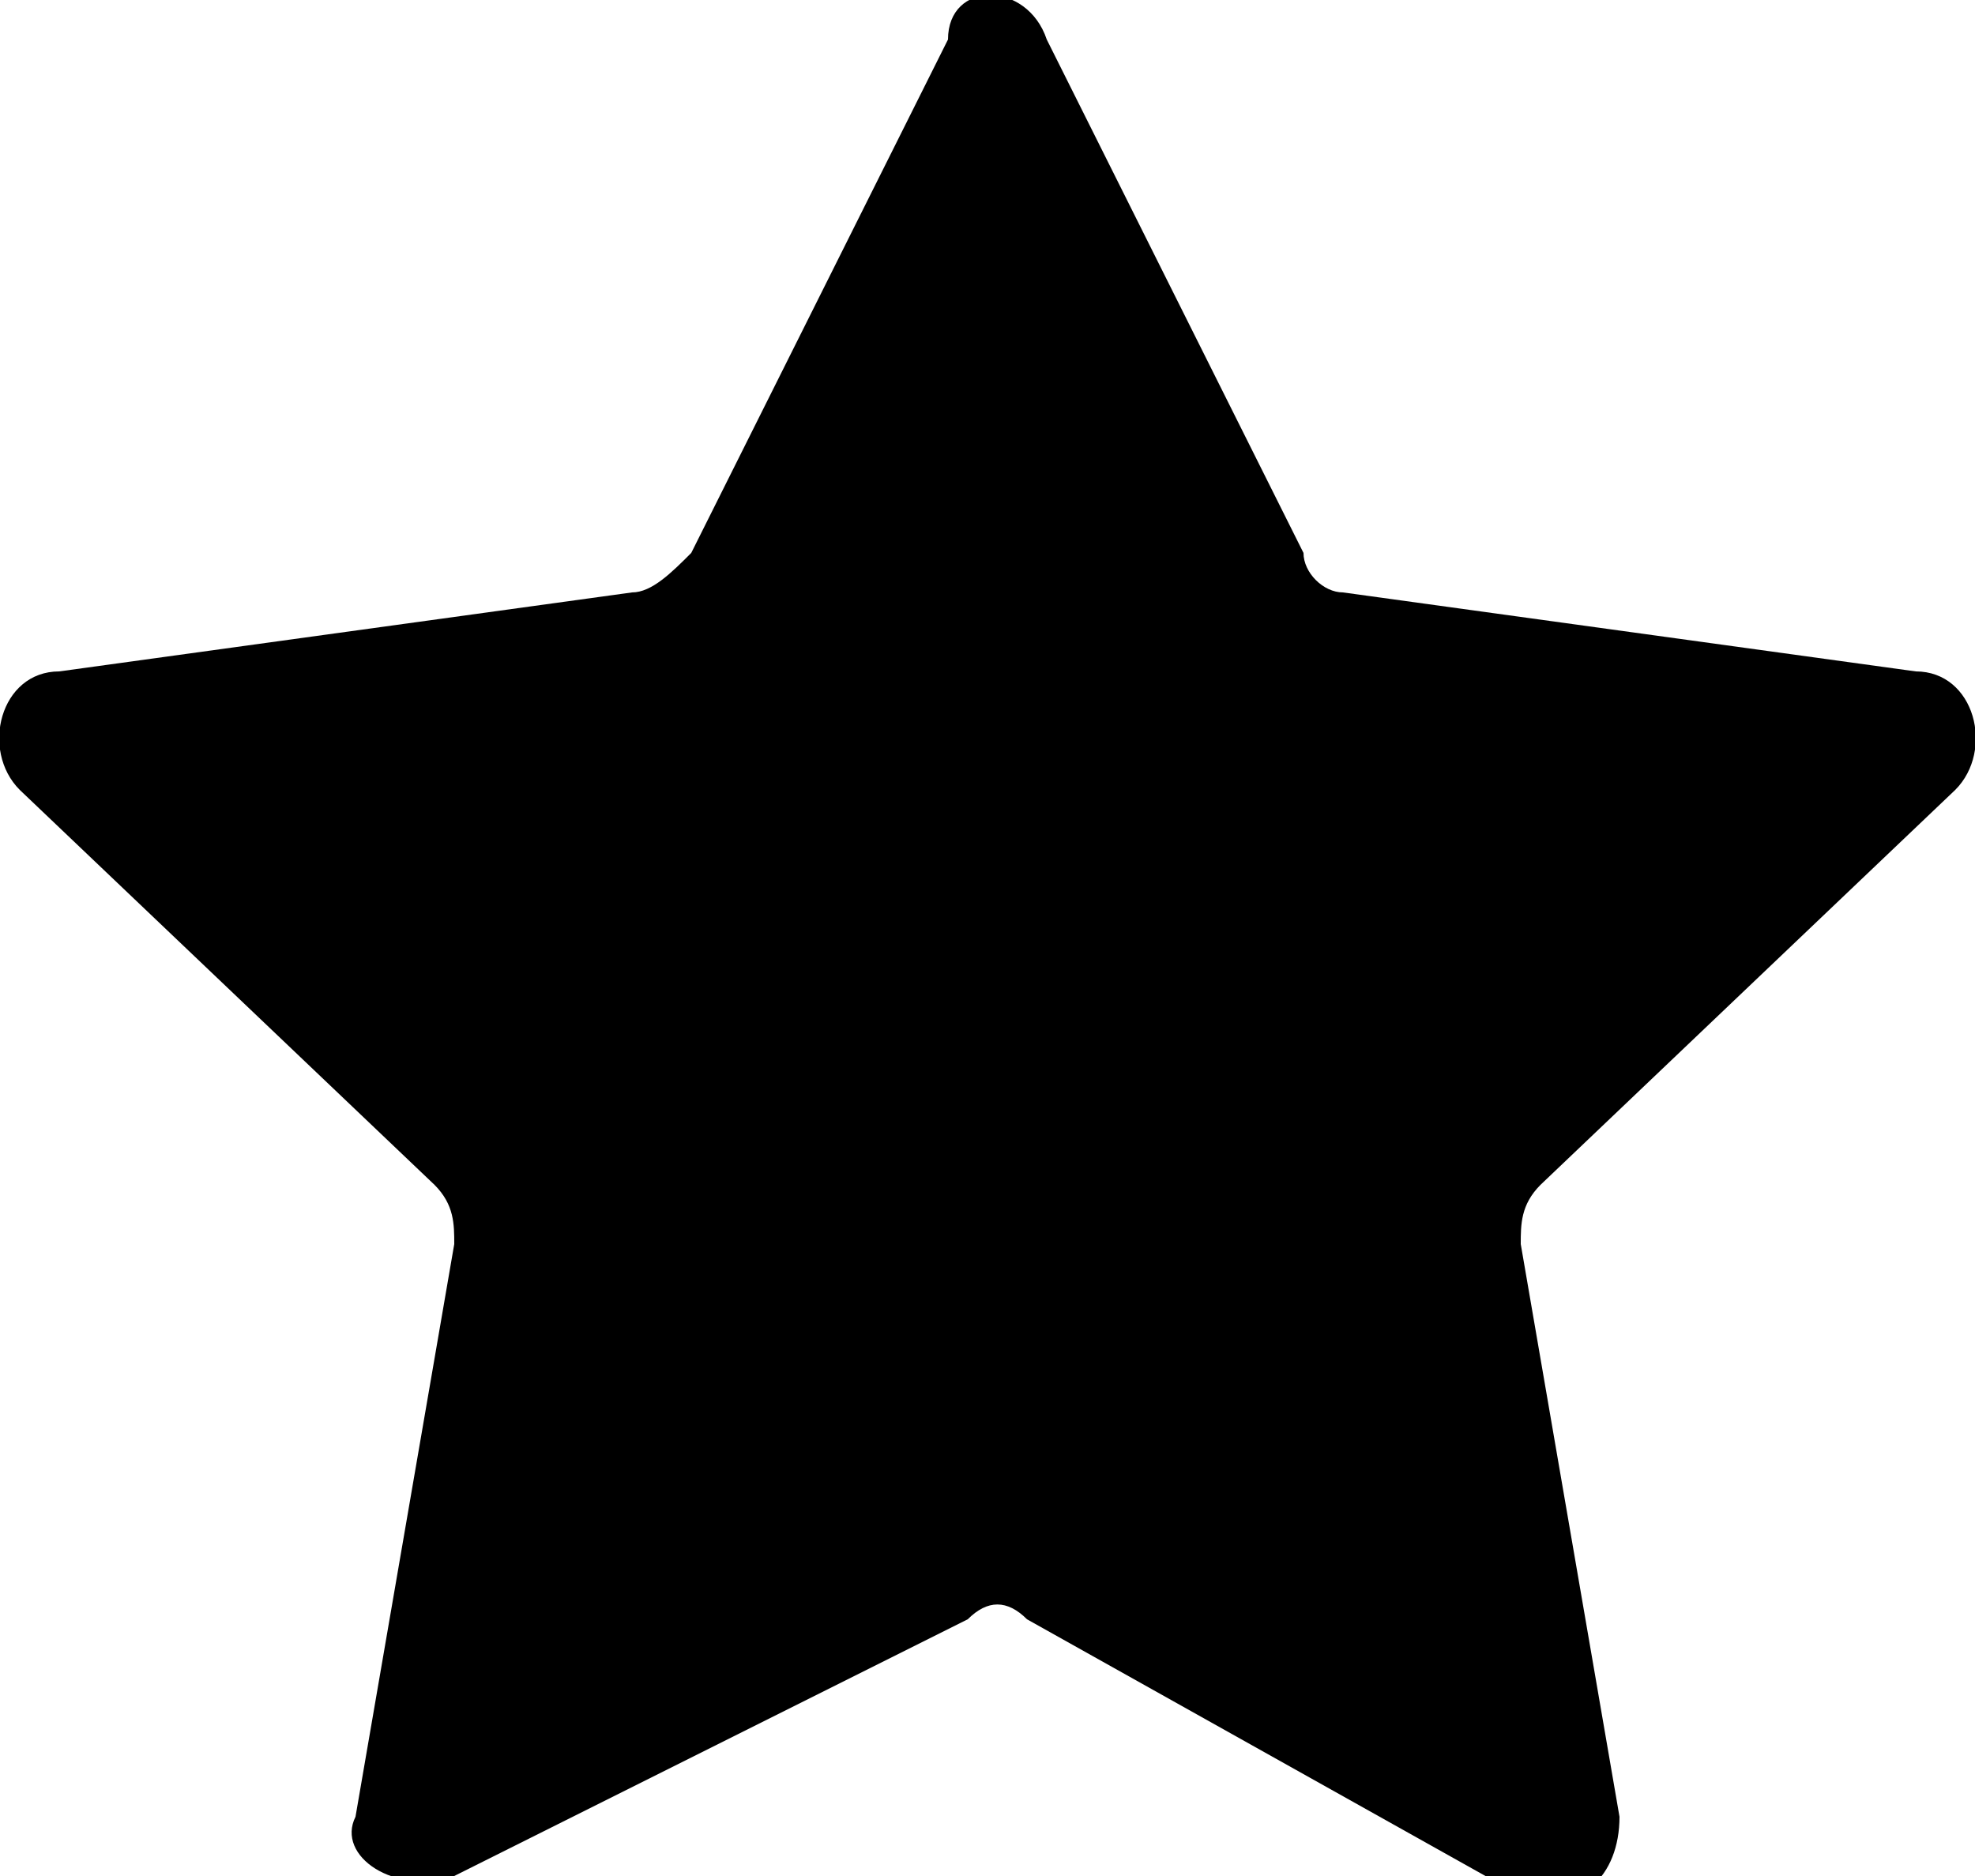 <?xml version="1.0" encoding="utf-8"?>
<!-- Generator: Adobe Illustrator 18.1.1, SVG Export Plug-In . SVG Version: 6.00 Build 0)  -->
<!DOCTYPE svg PUBLIC "-//W3C//DTD SVG 1.1//EN" "http://www.w3.org/Graphics/SVG/1.1/DTD/svg11.dtd">
<svg version="1.1" id="Layer_1" xmlns="http://www.w3.org/2000/svg" xmlns:xlink="http://www.w3.org/1999/xlink" x="0px" y="0px"
	 viewBox="0 0 10 9.5" enable-background="new 0 0 10 9.5" xml:space="preserve">
<path d="M5.3,0.2l1.3,2.6C6.6,2.9,6.7,3,6.8,3l2.9,0.4c0.3,0,0.4,0.4,0.2,0.6L7.8,6C7.7,6.1,7.7,6.2,7.7,6.3l0.5,2.9
	c0,0.3-0.2,0.5-0.5,0.4L5.2,8.2c-0.1-0.1-0.2-0.1-0.3,0L2.3,9.5C2,9.6,1.7,9.4,1.8,9.2l0.5-2.9c0-0.1,0-0.2-0.1-0.3L0.1,4
	C-0.1,3.8,0,3.4,0.3,3.4L3.2,3c0.1,0,0.2-0.1,0.3-0.2l1.3-2.6C4.8-0.1,5.2-0.1,5.3,0.2z"/>
</svg>
